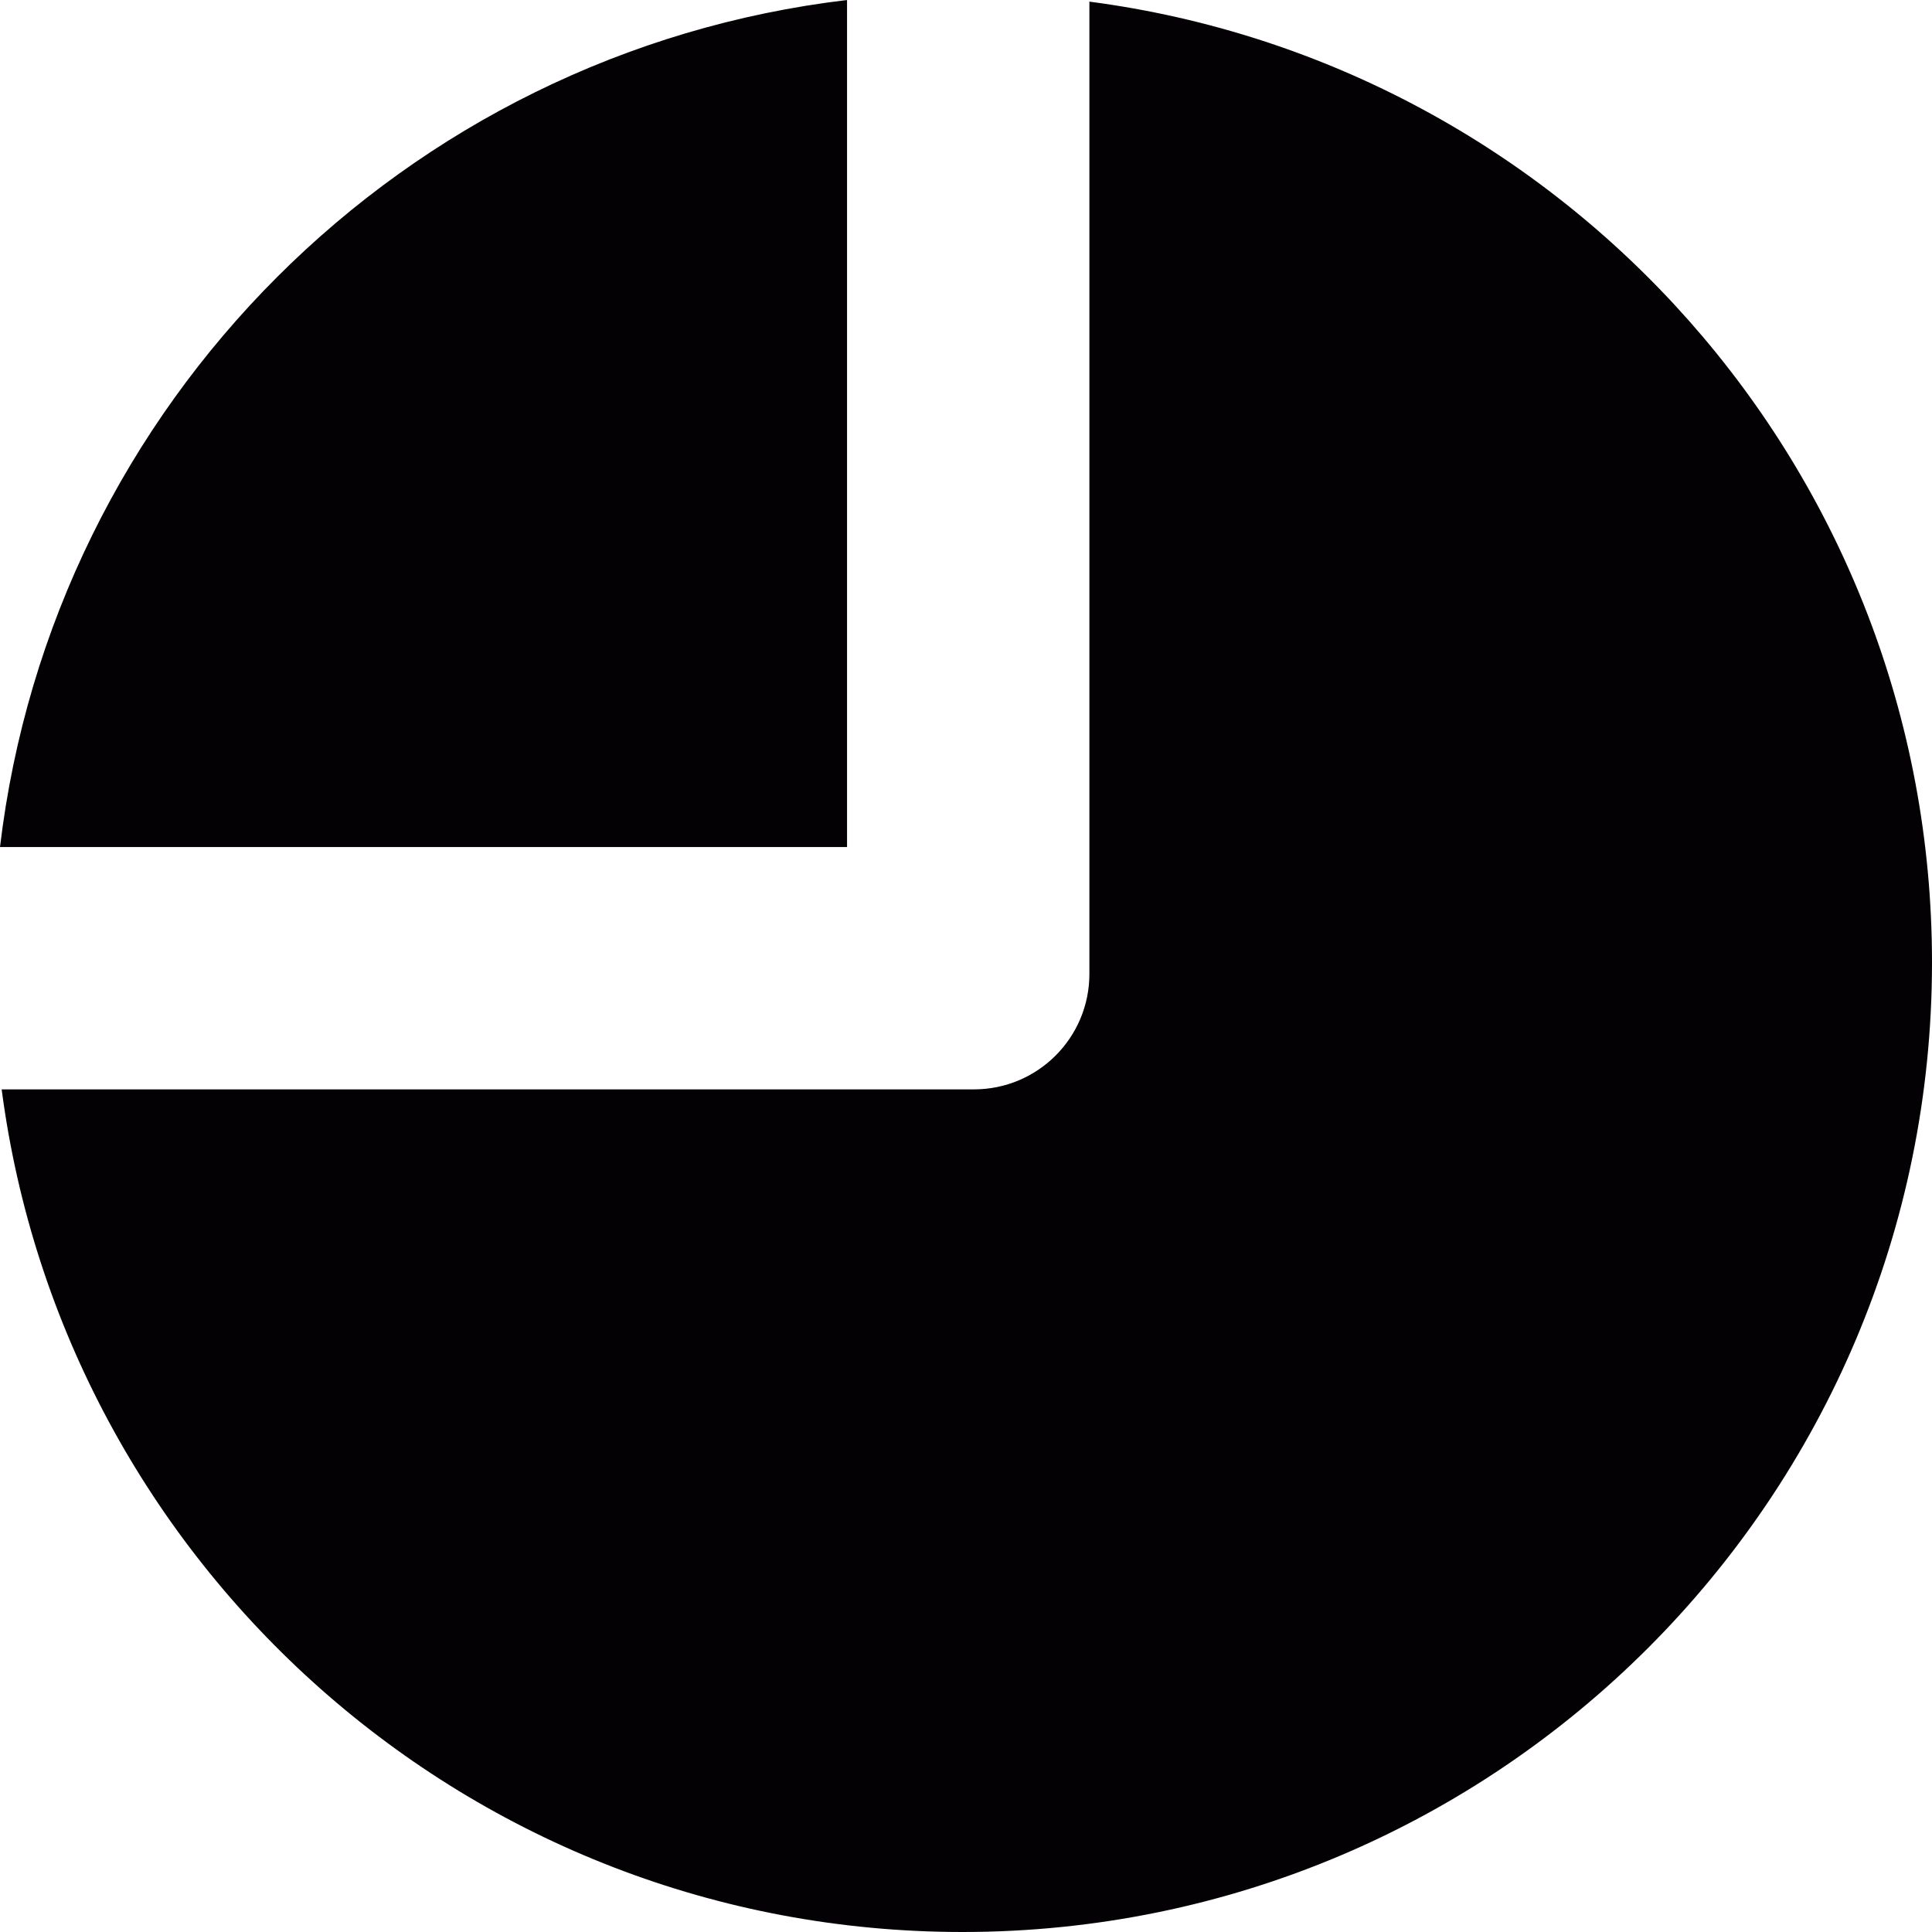 <?xml version="1.0" encoding="iso-8859-1"?>
<!-- Generator: Adobe Illustrator 18.1.1, SVG Export Plug-In . SVG Version: 6.00 Build 0)  -->
<svg version="1.1" id="Capa_1" xmlns="http://www.w3.org/2000/svg" xmlns:xlink="http://www.w3.org/1999/xlink" x="0px" y="0px"
	 viewBox="0 0 84 84" style="enable-background:new 0 0 84 84;" xml:space="preserve">
<g>
	<path style="fill:#030104;" d="M36.828,0C17.561,2.287,2.287,17.562,0,36.828h36.828V0z M47.365,0.071v42.274
		c0,2.772-2.246,5.019-5.02,5.019H0.072C2.777,68.036,20.438,84,41.846,84C65.125,84,84,65.128,84,41.846
		C84,20.44,68.033,2.776,47.365,0.071z"/>
</g>
<g>
</g>
<g>
</g>
<g>
</g>
<g>
</g>
<g>
</g>
<g>
</g>
<g>
</g>
<g>
</g>
<g>
</g>
<g>
</g>
<g>
</g>
<g>
</g>
<g>
</g>
<g>
</g>
<g>
</g>
</svg>
